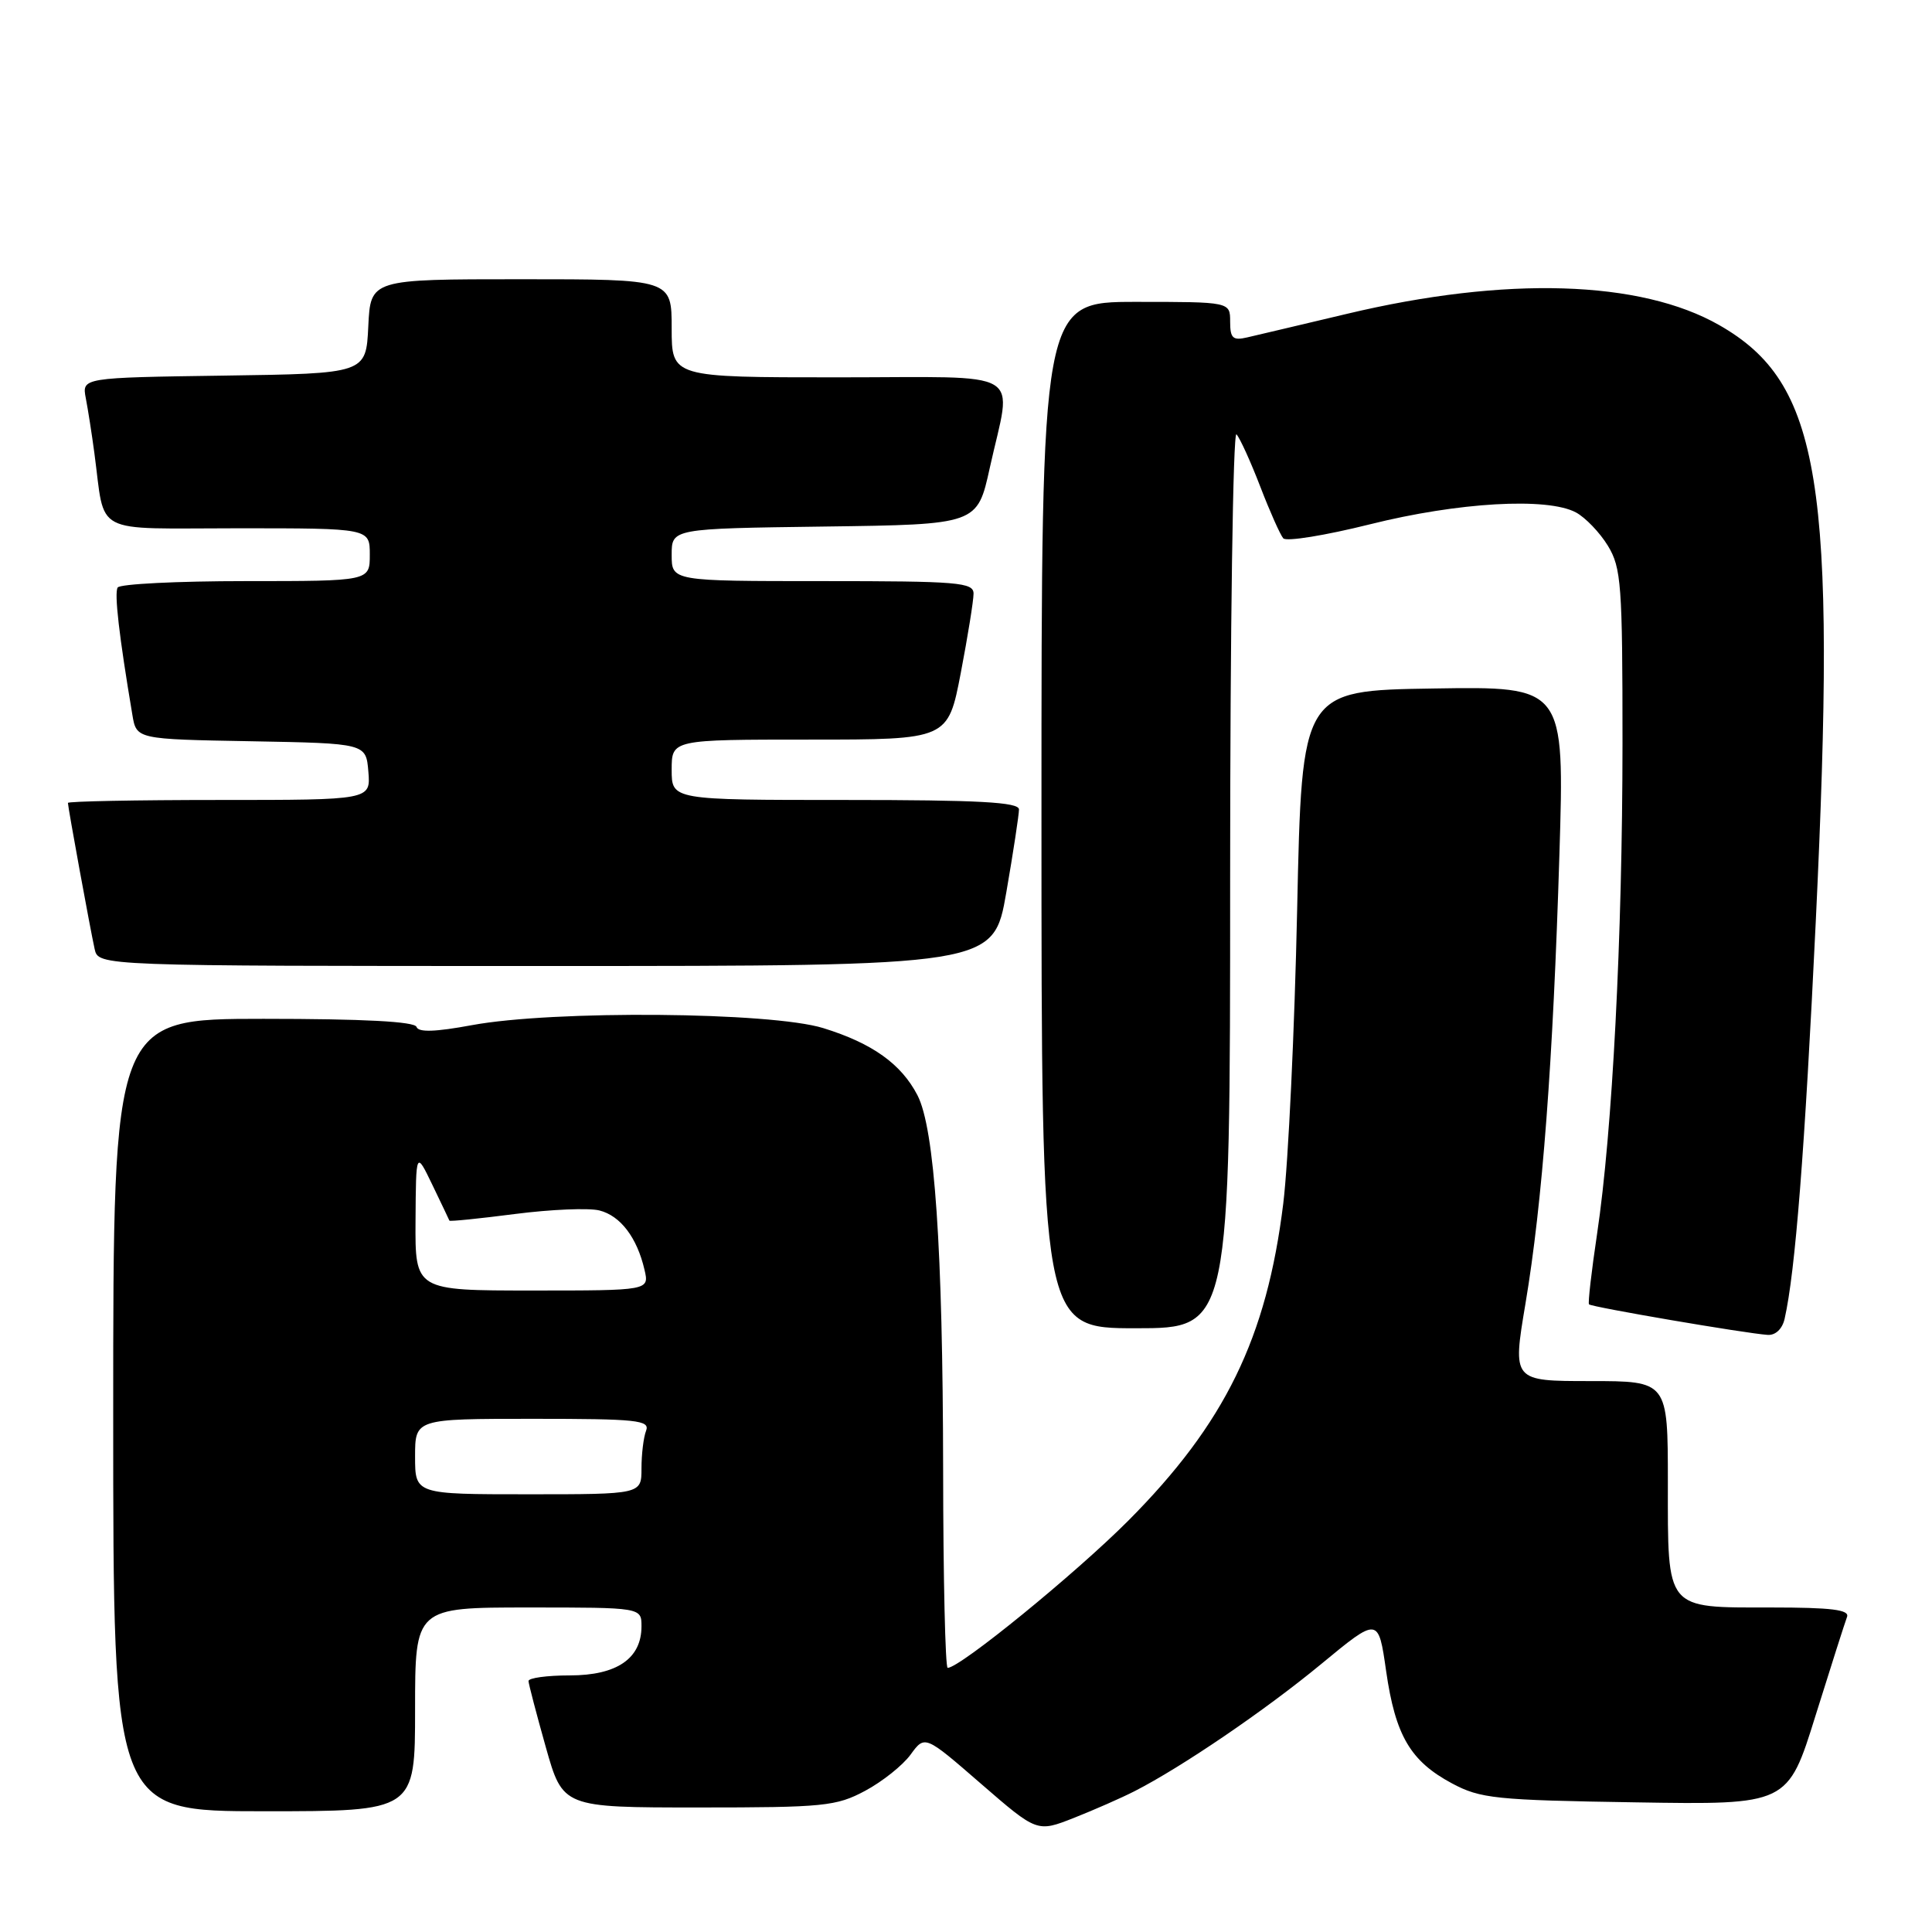 <?xml version="1.0" encoding="UTF-8" standalone="no"?>
<!DOCTYPE svg PUBLIC "-//W3C//DTD SVG 1.1//EN" "http://www.w3.org/Graphics/SVG/1.1/DTD/svg11.dtd" >
<svg xmlns="http://www.w3.org/2000/svg" xmlns:xlink="http://www.w3.org/1999/xlink" version="1.1" viewBox="0 0 256 256">
 <g >
 <path fill="currentColor"
d=" M 150.34 237.34 C 156.60 234.14 167.65 226.62 175.07 220.49 C 182.64 214.24 182.64 214.24 183.67 221.43 C 184.90 229.98 186.89 233.36 192.40 236.31 C 196.16 238.32 198.17 238.53 216.69 238.82 C 236.89 239.15 236.89 239.15 240.57 227.32 C 242.60 220.82 244.48 214.94 244.74 214.25 C 245.10 213.30 242.69 213.00 234.68 213.00 C 220.59 213.00 221.00 213.49 221.00 196.43 C 221.00 183.00 221.00 183.00 210.71 183.00 C 200.41 183.00 200.41 183.00 202.13 172.75 C 204.38 159.36 205.79 140.71 206.63 113.23 C 207.31 90.95 207.31 90.95 189.91 91.23 C 172.50 91.50 172.50 91.50 171.88 120.50 C 171.54 136.45 170.71 153.98 170.04 159.46 C 167.85 177.29 162.31 188.63 149.50 201.50 C 142.50 208.52 127.20 221.00 125.57 221.00 C 125.26 221.00 124.98 209.19 124.97 194.75 C 124.93 165.41 123.84 149.52 121.57 145.13 C 119.42 140.98 115.59 138.24 109.09 136.23 C 102.15 134.08 73.31 133.84 62.52 135.84 C 57.66 136.74 55.44 136.81 55.19 136.07 C 54.95 135.36 48.16 135.00 34.92 135.00 C 15.00 135.00 15.00 135.00 15.00 187.50 C 15.00 240.00 15.00 240.00 35.00 240.00 C 55.00 240.00 55.00 240.00 55.00 226.50 C 55.00 213.00 55.00 213.00 70.00 213.00 C 85.00 213.00 85.00 213.00 85.00 215.50 C 85.00 219.77 81.74 222.00 75.50 222.00 C 72.47 222.00 70.01 222.34 70.03 222.75 C 70.05 223.16 71.08 227.10 72.32 231.50 C 74.58 239.50 74.58 239.50 92.54 239.50 C 109.17 239.50 110.81 239.34 114.64 237.29 C 116.92 236.07 119.63 233.91 120.66 232.49 C 122.55 229.90 122.55 229.90 129.98 236.35 C 137.42 242.80 137.42 242.80 142.30 240.88 C 144.98 239.82 148.60 238.23 150.34 237.34 Z  M 236.47 174.75 C 237.89 168.50 239.14 152.49 240.60 122.08 C 243.39 63.79 241.28 50.77 227.81 43.08 C 217.38 37.12 199.53 36.57 178.50 41.58 C 172.45 43.01 166.49 44.43 165.25 44.71 C 163.36 45.15 163.00 44.82 163.00 42.62 C 163.00 40.00 163.00 40.00 150.50 40.00 C 138.00 40.00 138.00 40.00 138.00 108.00 C 138.00 176.00 138.00 176.00 150.50 176.00 C 163.00 176.00 163.00 176.00 163.00 116.30 C 163.00 83.46 163.38 57.03 163.84 57.55 C 164.31 58.07 165.73 61.20 167.00 64.50 C 168.27 67.80 169.64 70.87 170.04 71.33 C 170.44 71.79 175.61 70.95 181.54 69.47 C 193.21 66.55 205.02 65.87 208.82 67.90 C 210.08 68.58 211.98 70.56 213.05 72.31 C 214.83 75.23 214.99 77.48 214.99 98.50 C 214.98 124.22 213.65 149.96 211.62 163.50 C 210.88 168.45 210.40 172.65 210.55 172.83 C 210.85 173.19 231.33 176.69 234.23 176.88 C 235.26 176.95 236.17 176.09 236.47 174.75 Z  M 133.34 118.25 C 134.27 112.89 135.02 107.94 135.02 107.25 C 135.00 106.29 129.72 106.00 112.00 106.00 C 89.00 106.00 89.00 106.00 89.00 102.00 C 89.00 98.00 89.00 98.00 107.31 98.00 C 125.61 98.00 125.61 98.00 127.31 89.16 C 128.24 84.30 129.00 79.58 129.00 78.66 C 129.00 77.17 126.99 77.00 109.00 77.00 C 89.00 77.00 89.00 77.00 89.00 73.52 C 89.00 70.04 89.00 70.04 109.25 69.77 C 129.50 69.50 129.50 69.50 131.15 62.00 C 134.10 48.64 136.38 50.00 111.00 50.00 C 89.00 50.00 89.00 50.00 89.00 43.50 C 89.00 37.00 89.00 37.00 69.05 37.00 C 49.10 37.00 49.10 37.00 48.80 43.25 C 48.50 49.50 48.50 49.50 29.68 49.77 C 10.85 50.04 10.85 50.04 11.37 52.77 C 11.66 54.27 12.17 57.52 12.50 60.00 C 14.00 71.09 11.92 70.00 31.58 70.00 C 49.00 70.00 49.00 70.00 49.00 73.50 C 49.00 77.00 49.00 77.00 32.56 77.00 C 23.52 77.00 15.88 77.38 15.59 77.85 C 15.13 78.60 15.77 84.21 17.54 94.72 C 18.08 97.95 18.08 97.95 33.29 98.22 C 48.50 98.50 48.50 98.50 48.81 102.25 C 49.12 106.00 49.12 106.00 29.06 106.00 C 18.03 106.00 9.00 106.18 9.00 106.39 C 9.00 106.95 11.95 123.08 12.54 125.75 C 13.04 128.00 13.04 128.00 72.34 128.00 C 131.65 128.00 131.65 128.00 133.34 118.25 Z  M 55.00 193.00 C 55.00 188.00 55.00 188.00 70.61 188.00 C 84.43 188.00 86.14 188.18 85.61 189.58 C 85.27 190.45 85.00 192.70 85.00 194.58 C 85.00 198.00 85.00 198.00 70.00 198.00 C 55.00 198.00 55.00 198.00 55.00 193.00 Z  M 55.06 161.75 C 55.12 152.50 55.12 152.50 57.29 157.00 C 58.48 159.47 59.50 161.61 59.55 161.74 C 59.60 161.87 63.52 161.47 68.25 160.86 C 72.99 160.25 78.02 160.04 79.42 160.39 C 82.21 161.09 84.41 163.98 85.40 168.25 C 86.04 171.00 86.04 171.00 70.52 171.00 C 55.00 171.00 55.00 171.00 55.06 161.75 Z "/>
</g>
</svg>
